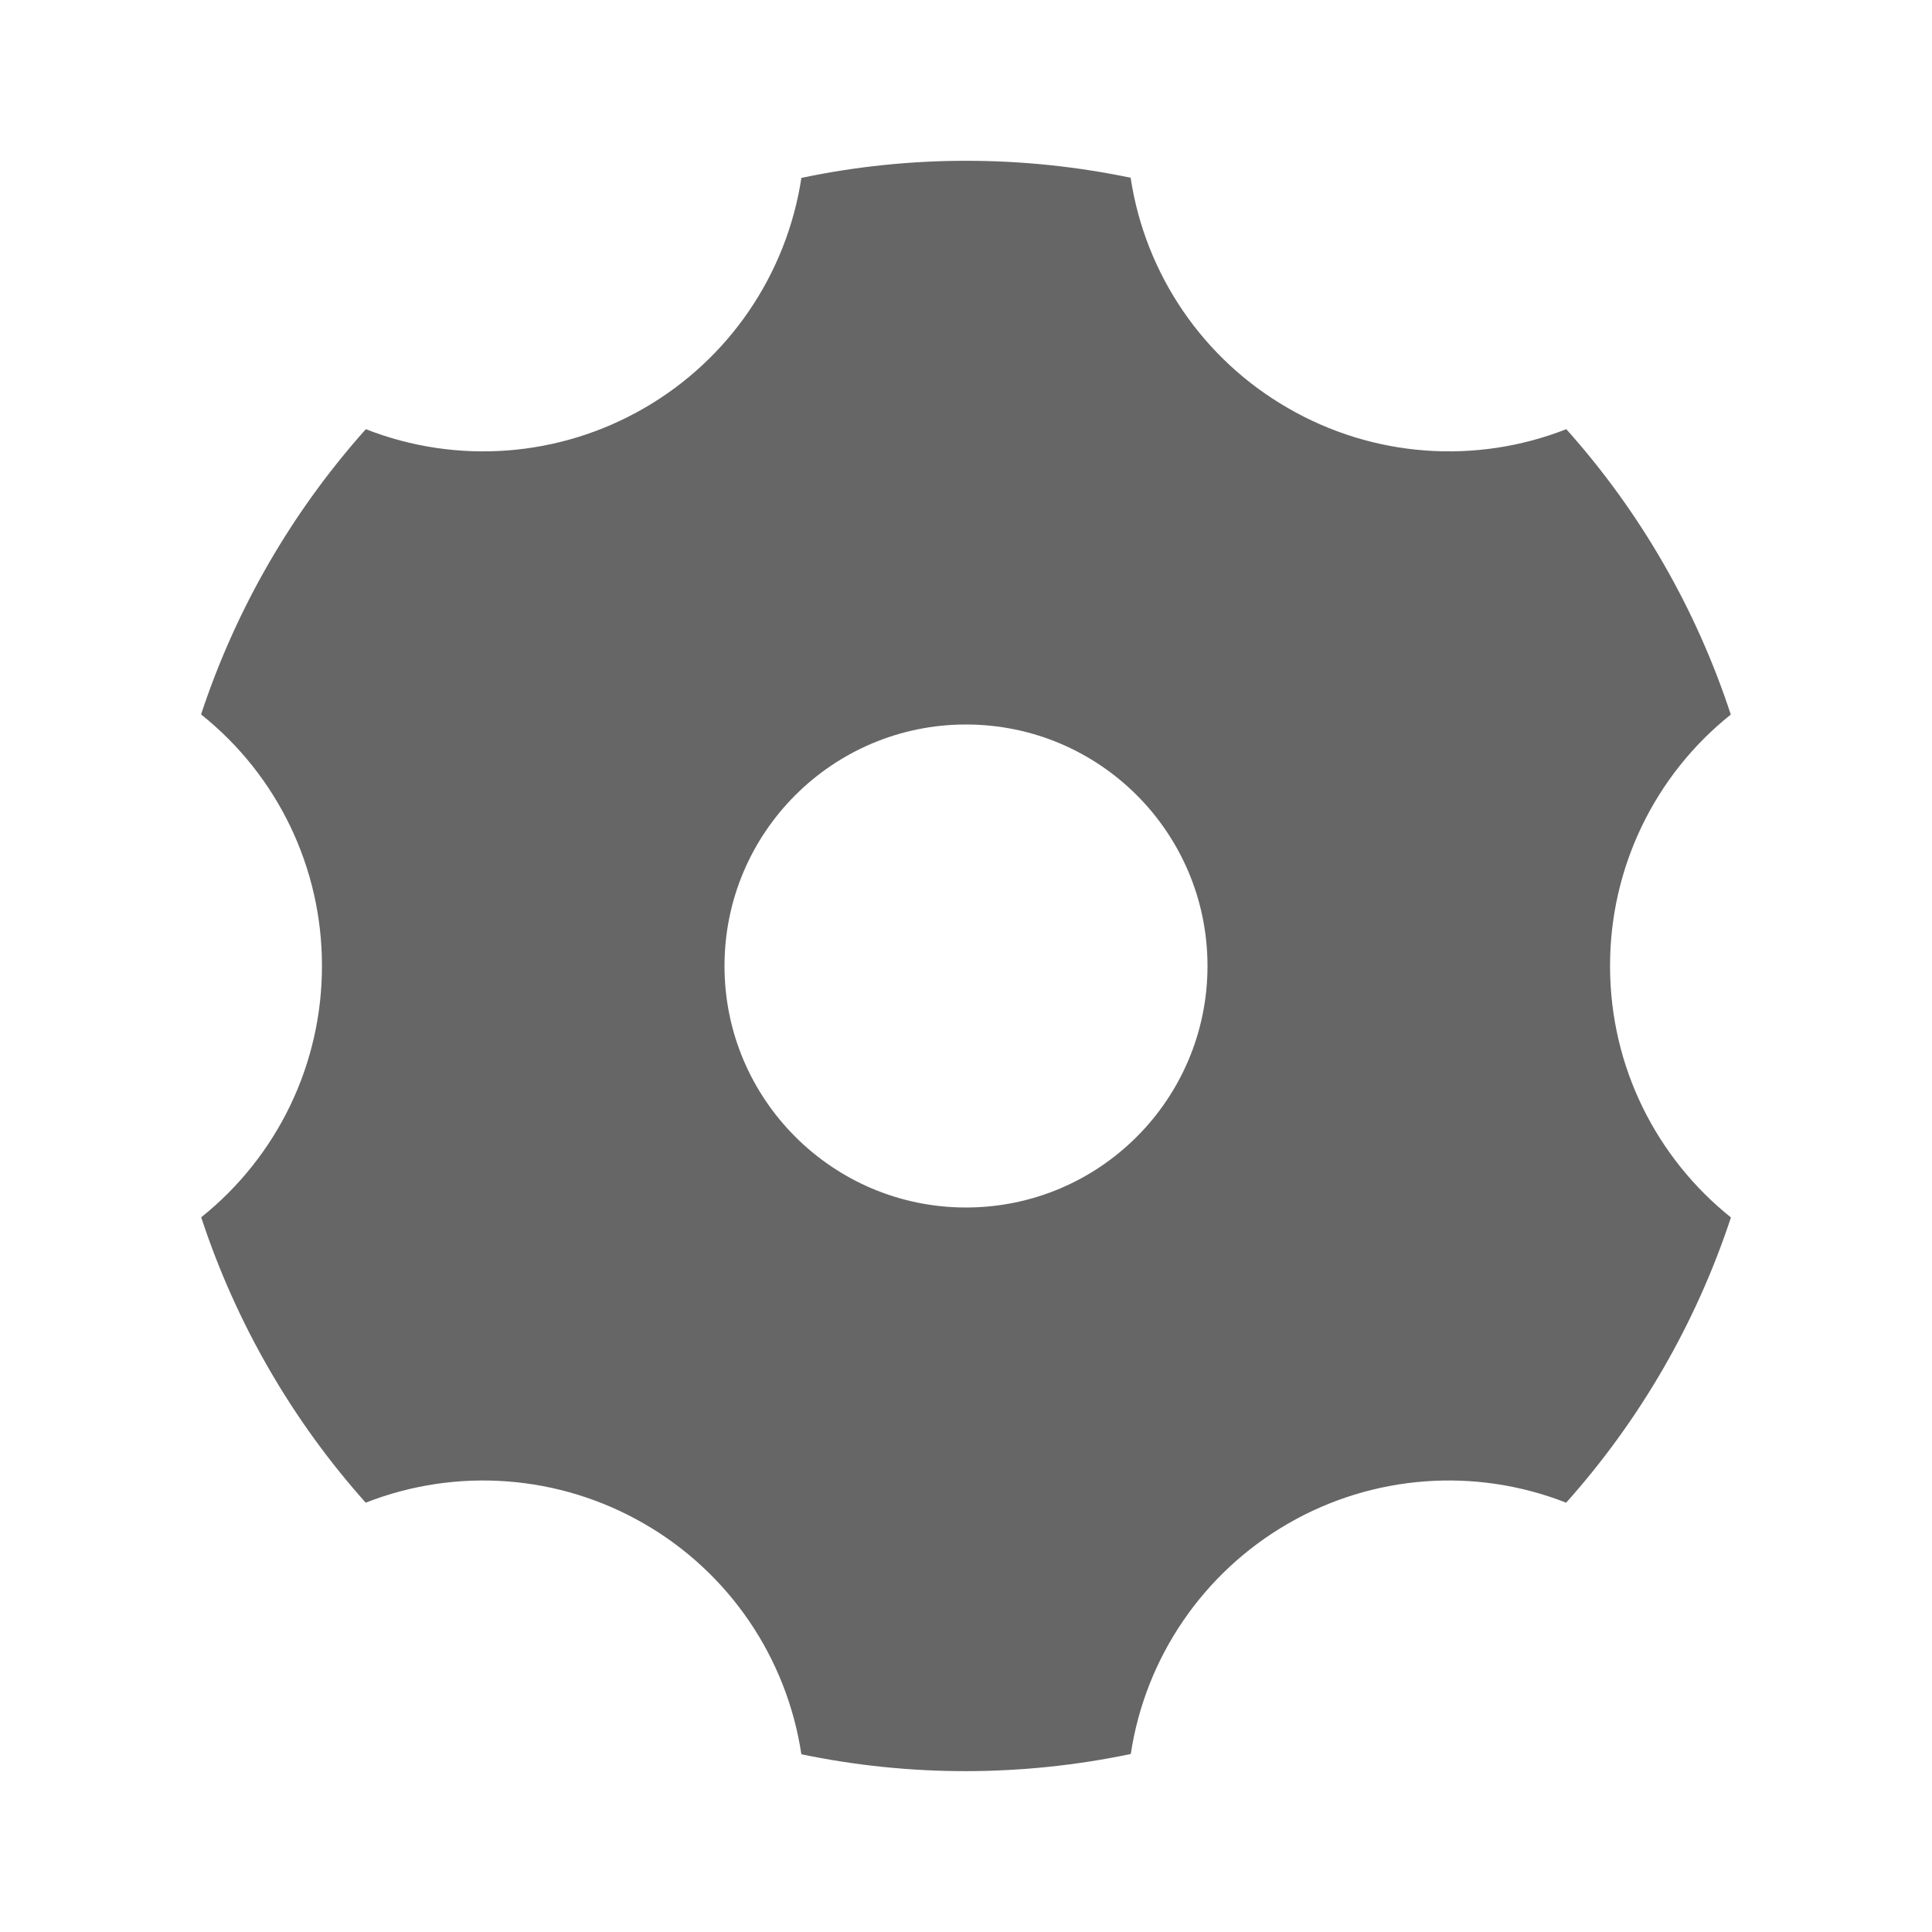 <svg xmlns="http://www.w3.org/2000/svg" xmlns:xlink="http://www.w3.org/1999/xlink" fill="none" version="1.1" width="14" height="14" viewBox="0 0 14 14"><defs><clipPath id="master_svg0_62_9854"><rect x="0" y="0" width="14" height="14" rx="0"/></clipPath></defs><g clip-path="url(#master_svg0_62_9854)"><g><path d="M5.807,1.289C6.593,1.124,7.406,1.124,8.193,1.288C8.299,1.989,8.719,2.604,9.333,2.957C9.947,3.313,10.69,3.369,11.35,3.11C11.886,3.709,12.291,4.413,12.542,5.178C11.988,5.62,11.666,6.291,11.667,7C11.667,7.737,12.009,8.395,12.543,8.822C12.291,9.586,11.885,10.289,11.349,10.889C10.689,10.63,9.947,10.686,9.333,11.041C8.72,11.395,8.3,12.009,8.194,12.71C7.407,12.875,6.594,12.876,5.807,12.712C5.701,12.01,5.282,11.395,4.667,11.041C4.053,10.686,3.31,10.63,2.65,10.889C2.114,10.289,1.709,9.585,1.458,8.821C2.012,8.378,2.334,7.708,2.333,6.999C2.334,6.29,2.012,5.619,1.457,5.177C1.709,4.413,2.115,3.71,2.651,3.11C3.311,3.369,4.053,3.313,4.667,2.958C5.281,2.604,5.7,1.99,5.807,1.29L5.807,1.289ZM7,8.75C7.967,8.75,8.75,7.966,8.75,7C8.75,6.033,7.967,5.25,7,5.25C6.034,5.25,5.25,6.033,5.25,7C5.25,7.966,6.034,8.75,7,8.75Z" fill="#666666" fill-opacity="1"/></g></g></svg>